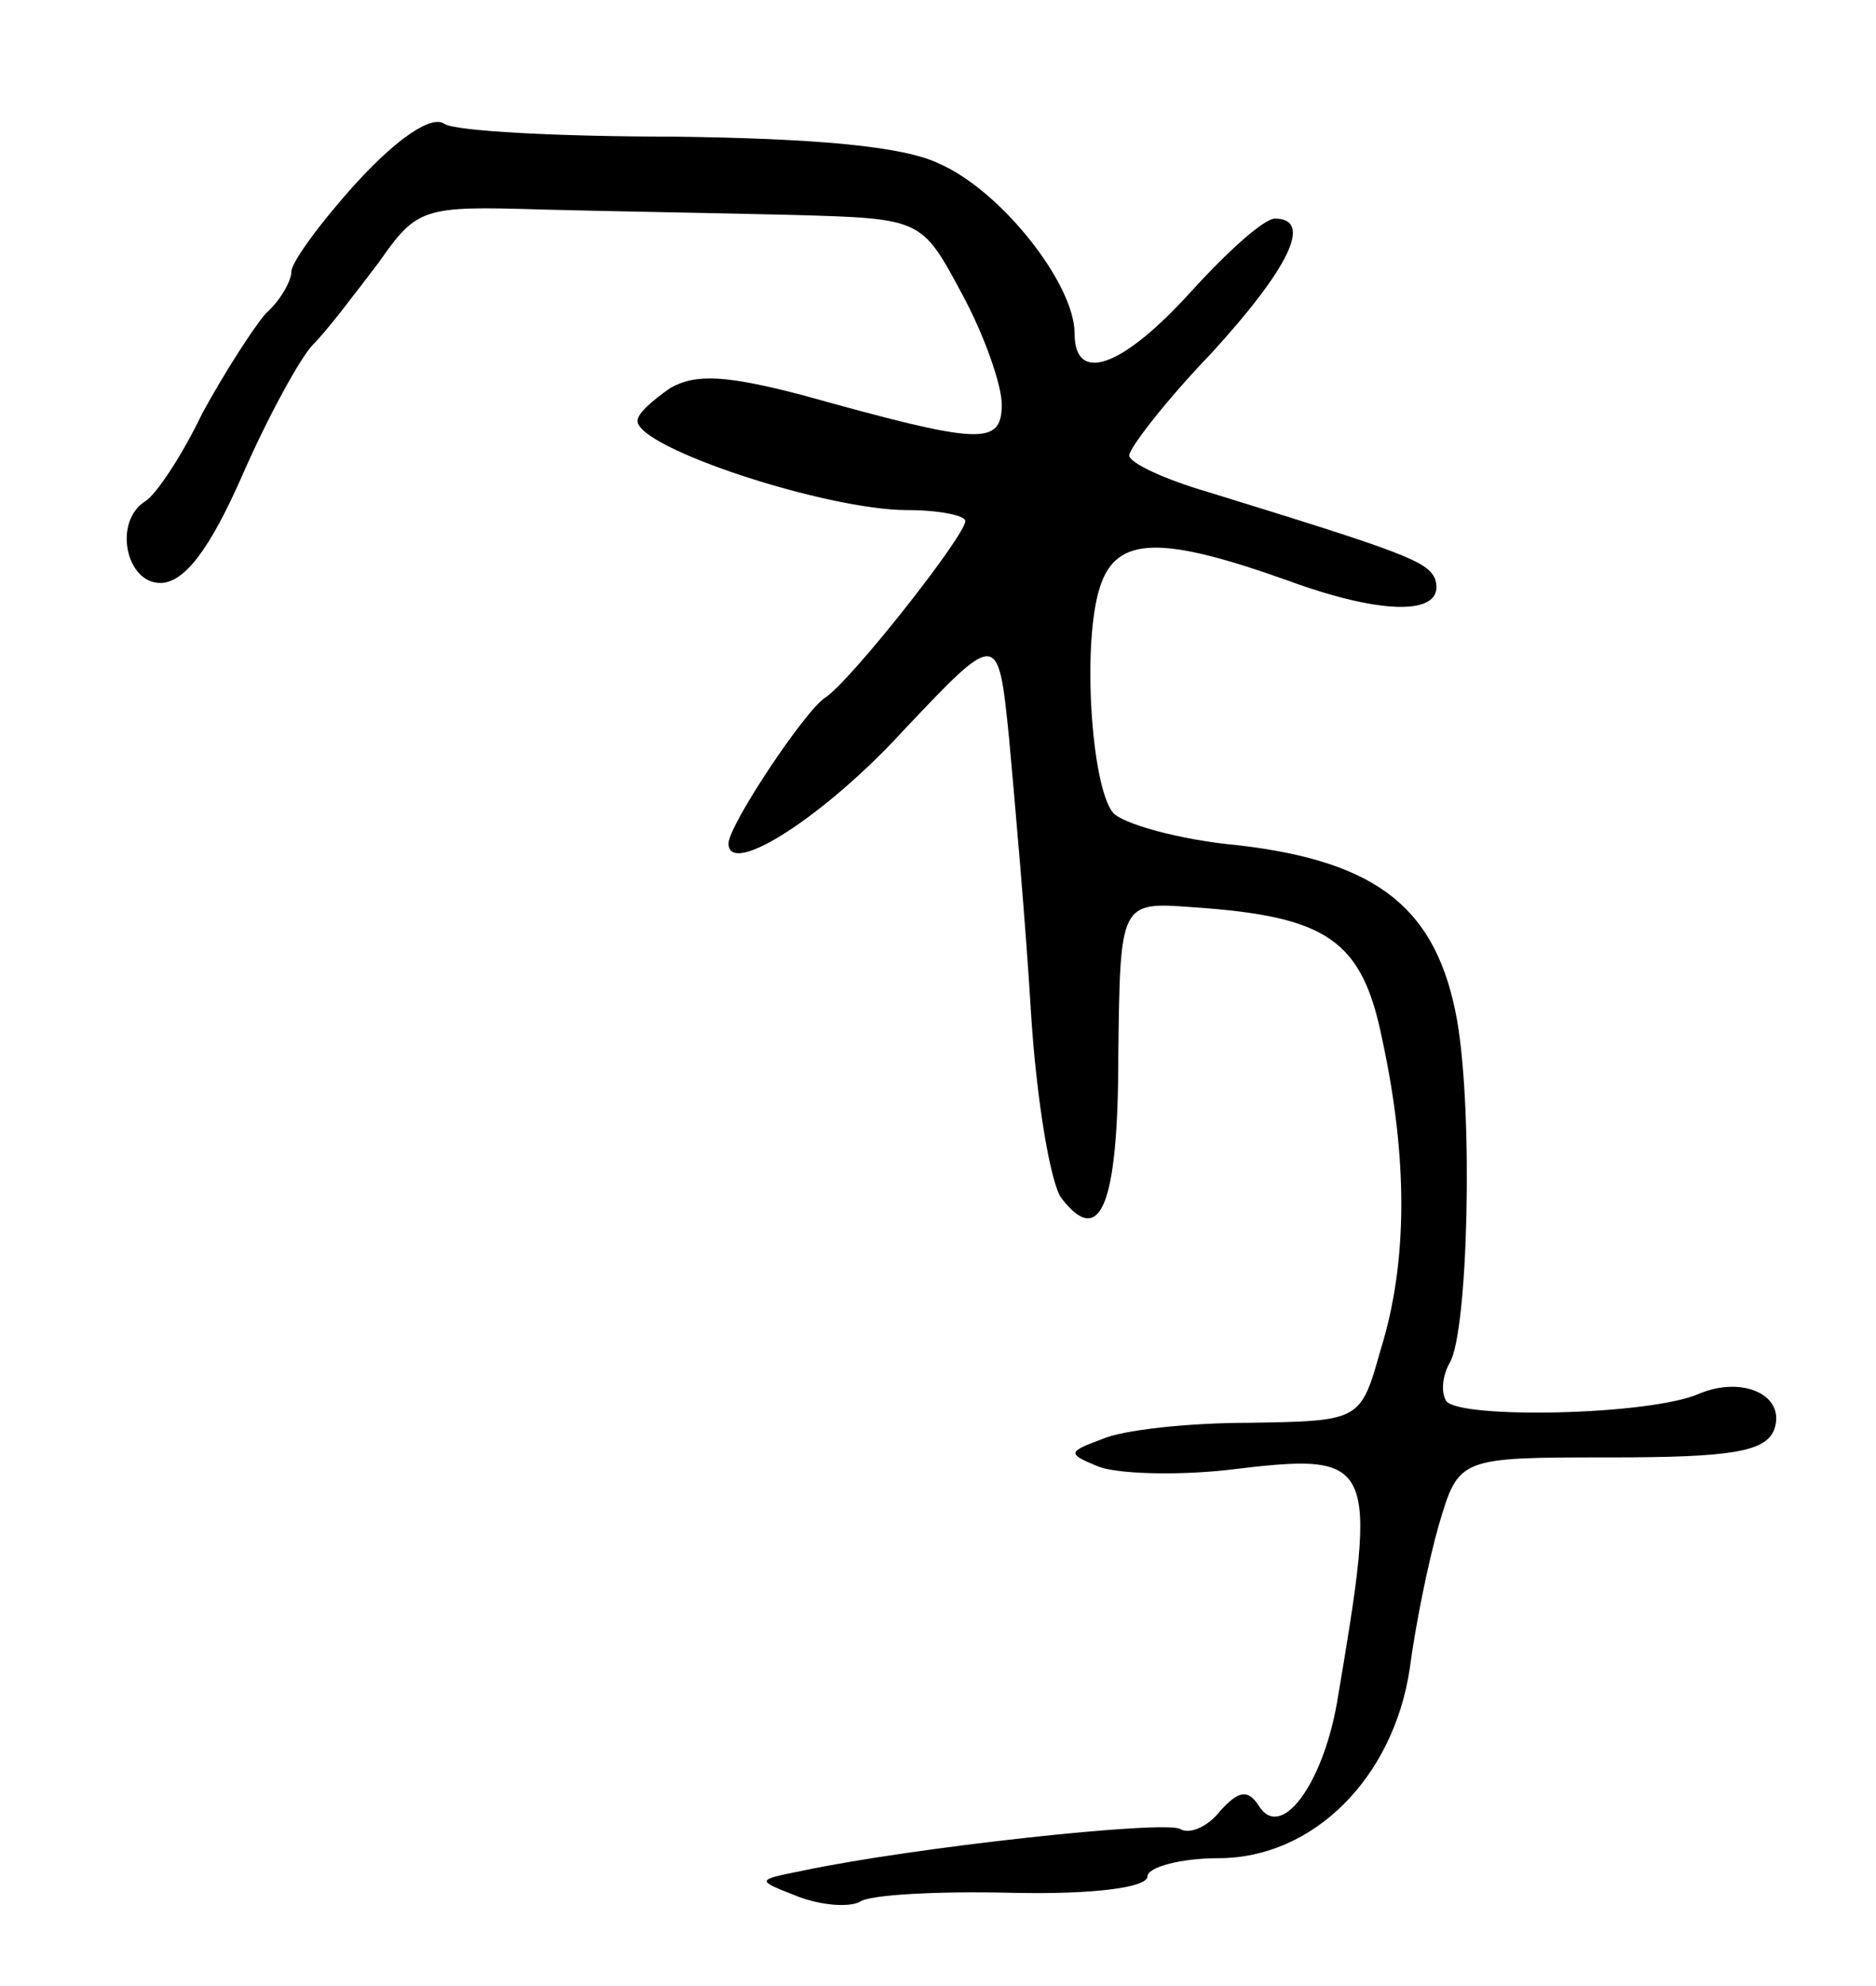 <svg version="1.0" xmlns="http://www.w3.org/2000/svg"
 width="103pt" height="109pt" viewBox="0 0 103 109"
 preserveAspectRatio="xMidYMid meet">
<g transform="translate(0,109) scale(0.1,-0.1)"
fill="#000000" stroke="none">
<path d="M196 990 c-20 -22 -36 -44 -36 -49 0 -5 -6 -16 -14 -23 -7 -8 -23
-33 -35 -55 -11 -23 -25 -44 -31 -48 -18 -11 -11 -45 8 -45 13 0 27 18 45 59
14 32 32 65 39 72 8 8 23 28 36 45 21 30 24 31 89 29 37 -1 100 -2 139 -3 70
-2 70 -2 92 -43 12 -22 22 -50 22 -61 0 -23 -12 -22 -109 5 -42 11 -59 12 -73
4 -10 -7 -18 -14 -18 -18 0 -15 104 -49 148 -49 18 0 32 -3 32 -6 0 -8 -63
-88 -77 -97 -11 -7 -53 -70 -53 -80 0 -19 53 15 96 62 52 55 52 55 58 -4 3
-33 9 -100 12 -150 3 -49 11 -96 17 -103 21 -27 31 -4 31 79 1 84 1 84 41 81
74 -5 93 -18 104 -73 14 -65 14 -122 -1 -170 -11 -39 -11 -39 -72 -40 -34 0
-70 -4 -81 -9 -19 -7 -19 -8 -2 -15 10 -4 42 -5 70 -2 83 10 84 8 61 -128 -8
-45 -31 -76 -43 -56 -6 9 -11 8 -21 -3 -7 -9 -17 -13 -22 -10 -8 5 -147 -10
-208 -23 -25 -5 -25 -5 -2 -14 13 -5 28 -6 34 -3 5 4 43 6 84 5 45 -1 74 3 74
9 0 5 18 10 39 10 52 0 96 44 105 104 3 23 10 58 16 79 11 37 11 37 94 37 66
0 85 3 90 15 7 19 -17 30 -41 20 -27 -12 -132 -14 -139 -4 -3 5 -2 14 2 21 10
17 13 136 4 188 -11 61 -43 87 -120 96 -33 3 -64 12 -69 18 -12 15 -17 94 -7
124 9 28 34 28 104 3 52 -19 86 -19 80 1 -4 10 -18 15 -125 48 -24 7 -43 16
-43 20 0 4 20 30 45 56 43 47 56 74 35 74 -6 0 -26 -18 -46 -40 -38 -42 -64
-51 -64 -23 0 27 -40 78 -74 93 -20 10 -70 14 -146 15 -63 0 -120 3 -126 7 -7
5 -26 -8 -48 -32z"/>
</g>
</svg>
